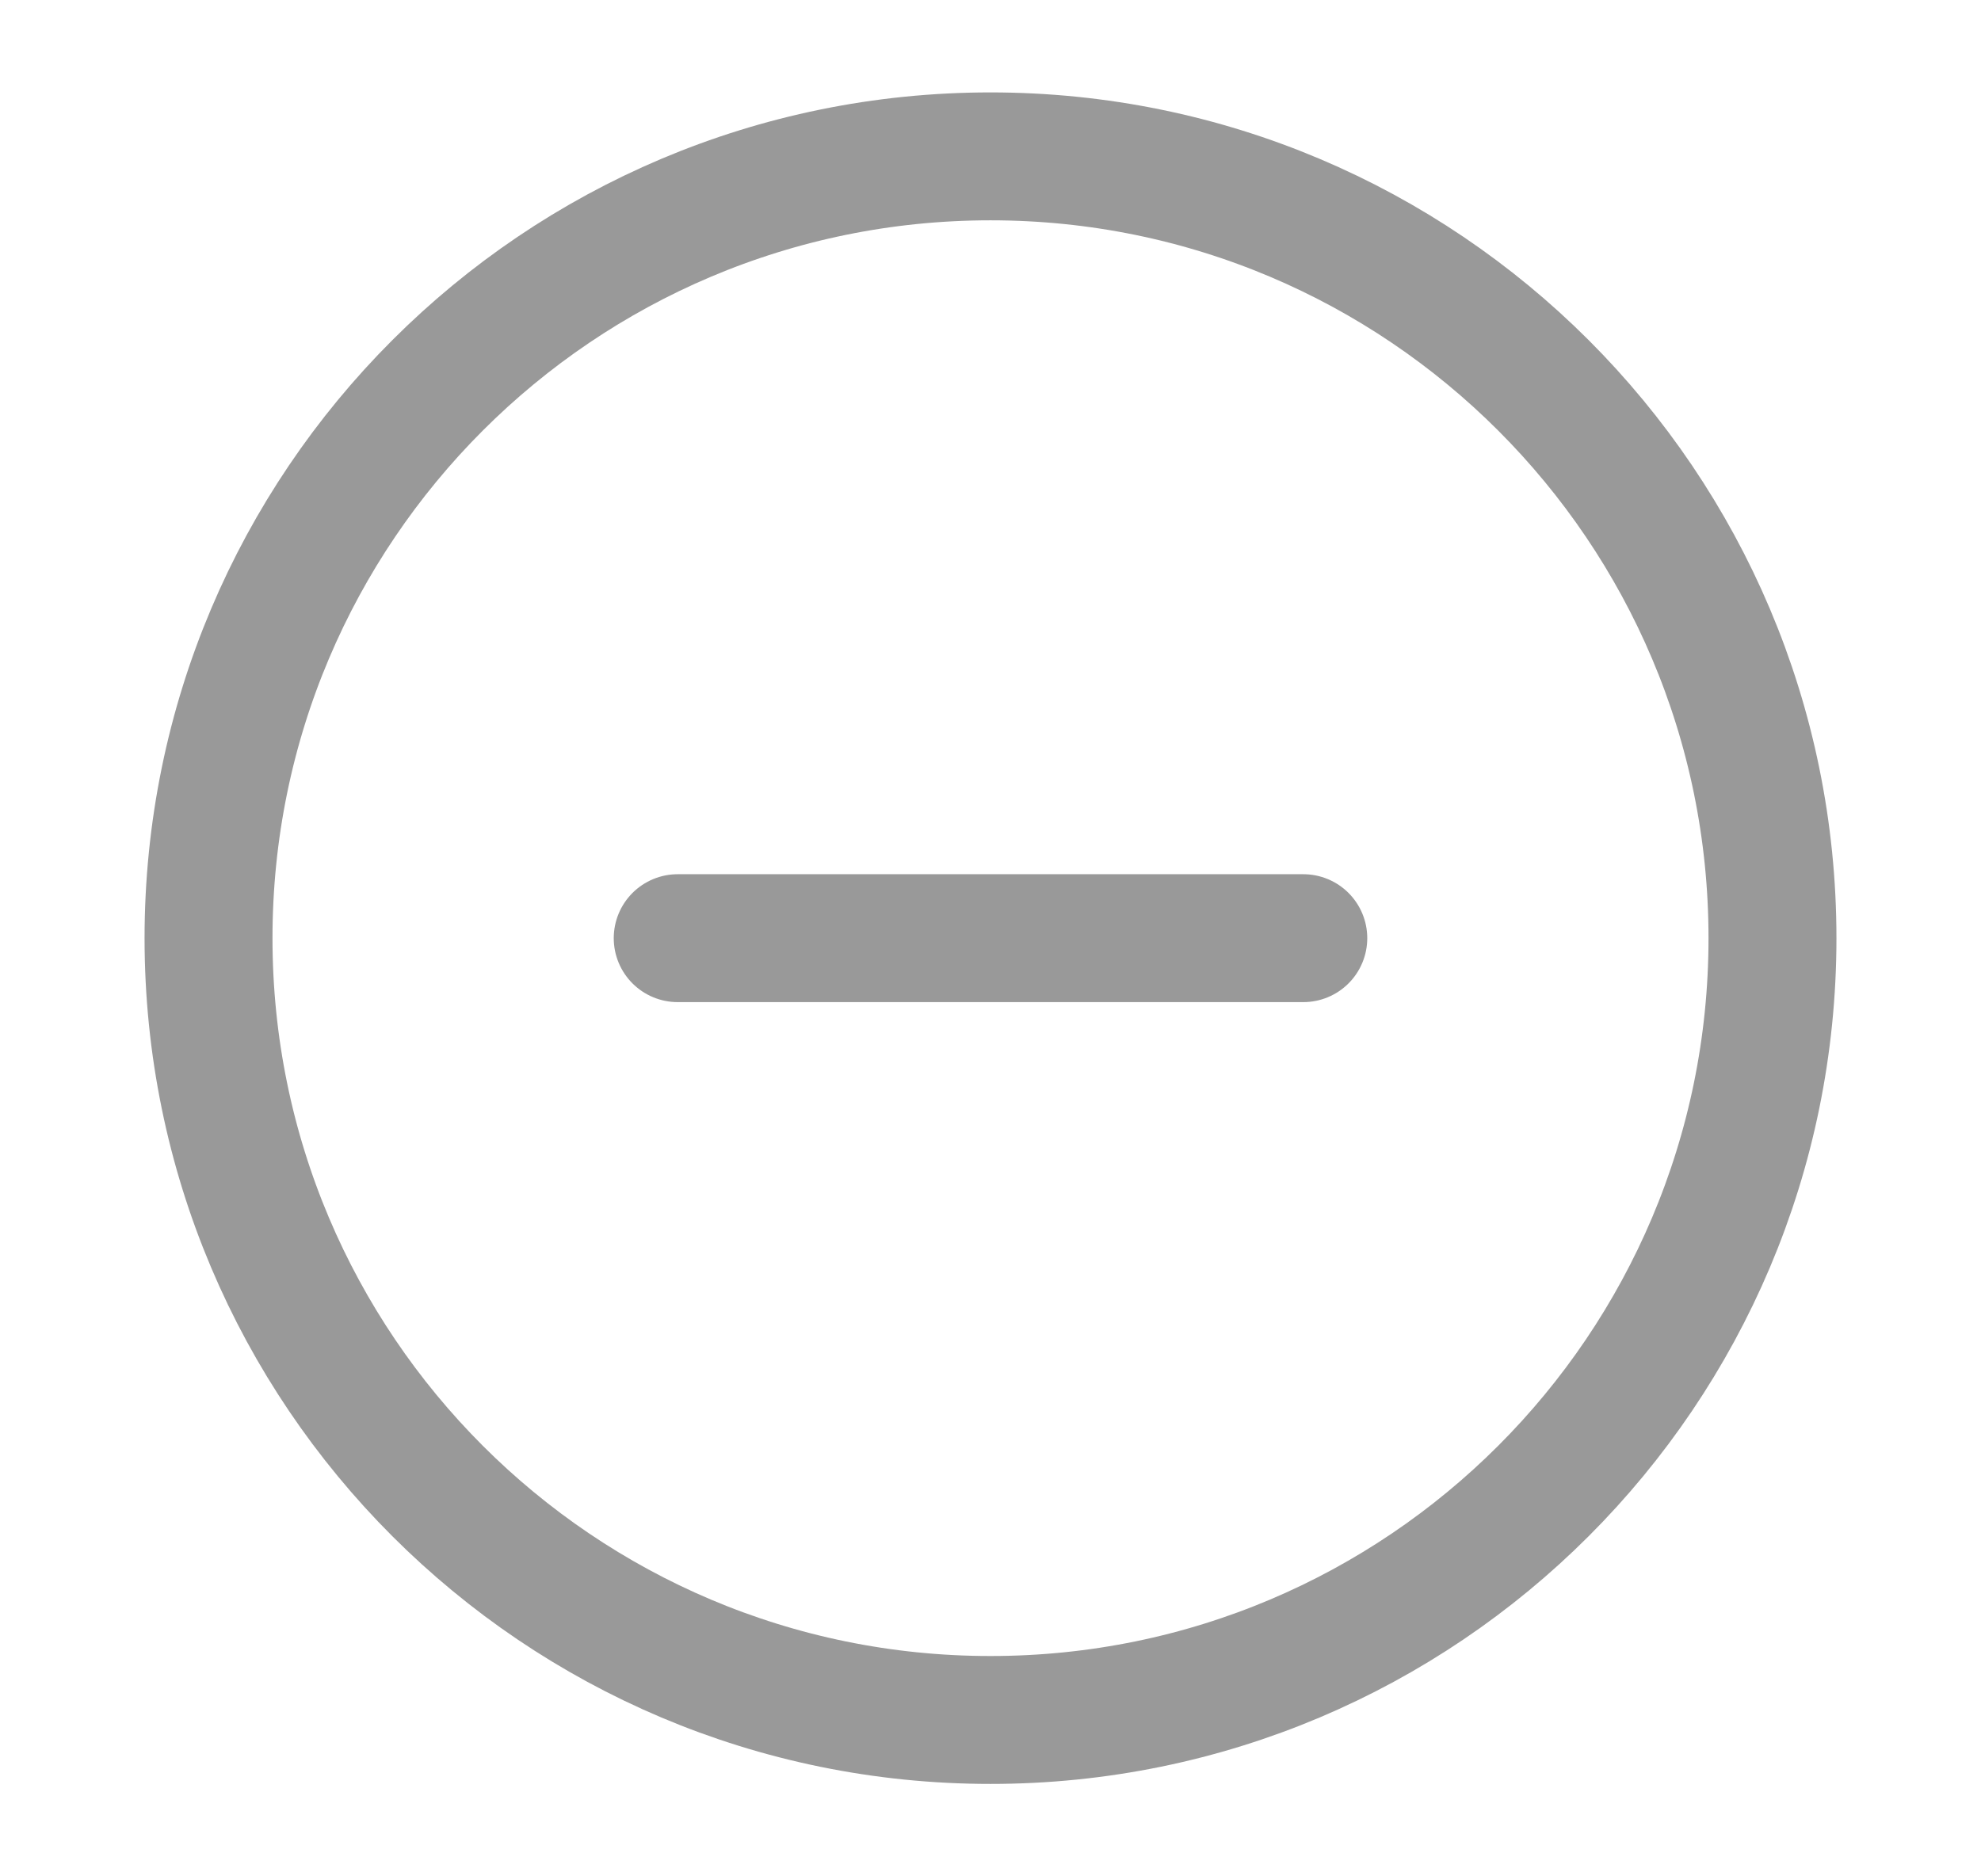 <svg width="19" height="18" viewBox="0 0 19 18" fill="none" xmlns="http://www.w3.org/2000/svg">
<path fill-rule="evenodd" clip-rule="evenodd" d="M9.5 16.5C13.642 16.5 17 13.142 17 9C17 4.858 13.642 1.5 9.5 1.5C5.358 1.5 2 4.858 2 9C2 13.142 5.358 16.5 9.5 16.5Z" stroke="#999999" stroke-width="1.227" stroke-linecap="round" stroke-linejoin="round"/>
<path d="M6.5 9H12.5" stroke="#999999" stroke-width="1.227" stroke-linecap="round" stroke-linejoin="round"/>
</svg>

